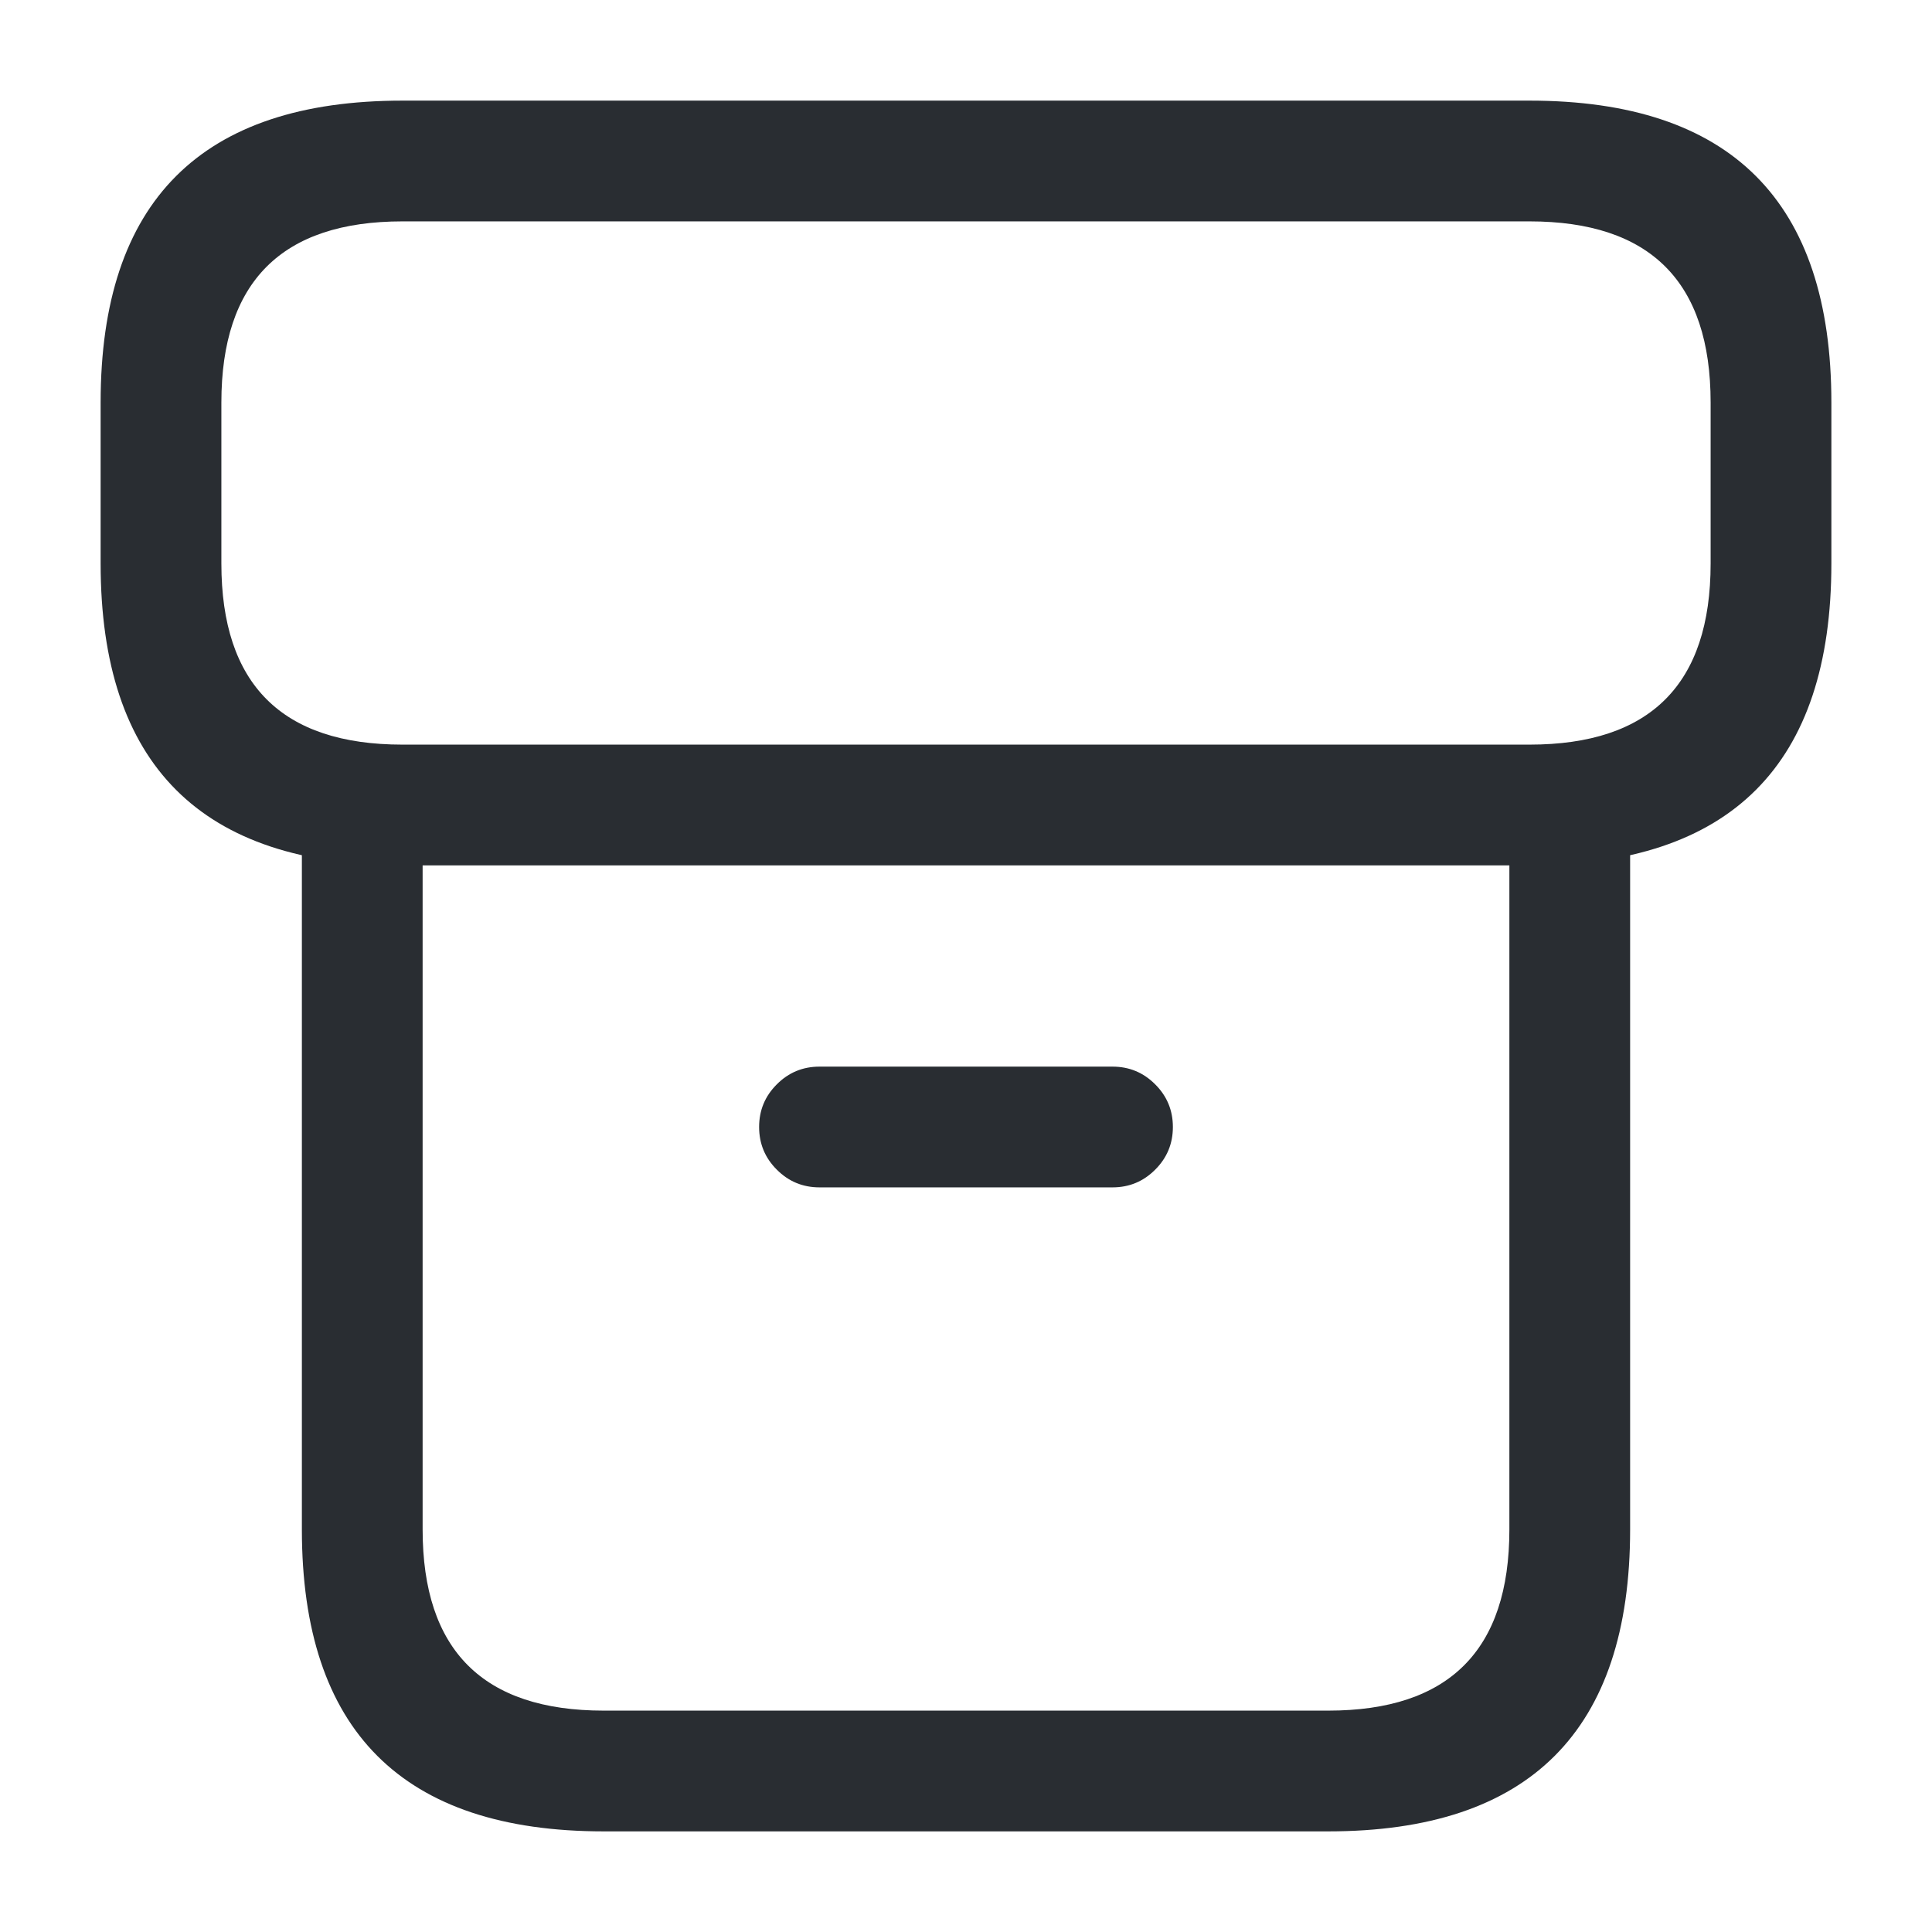 <svg xmlns="http://www.w3.org/2000/svg" width="24" height="24" viewBox="0 0 24 24">
  <defs/>
  <path fill="#292D32" d="M20.25,10.22 L20.25,19 Q20.25,22.75 16.5,22.75 L7.5,22.75 Q3.75,22.75 3.75,19 L3.75,10.22 Q3.75,9.909 3.97,9.69 Q4.189,9.47 4.5,9.47 Q4.811,9.47 5.03,9.69 Q5.25,9.909 5.25,10.22 L5.25,19 Q5.25,21.25 7.5,21.25 L16.5,21.25 Q18.75,21.25 18.75,19 L18.75,10.22 Q18.75,9.909 18.97,9.69 Q19.189,9.47 19.5,9.47 Q19.811,9.47 20.03,9.69 Q20.25,9.909 20.25,10.22 Z"/>
  <path fill="#292D32" d="M5,1.25 L19,1.25 Q22.75,1.25 22.75,5 L22.75,7 Q22.75,10.75 19,10.75 L5,10.75 Q1.25,10.75 1.25,7 L1.25,5 Q1.25,1.25 5,1.25 Z M5,2.75 Q2.75,2.75 2.75,5 L2.75,7 Q2.75,9.25 5,9.25 L19,9.25 Q21.25,9.25 21.25,7 L21.25,5 Q21.25,2.75 19,2.75 Z"/>
  <path fill="#292D32" d="M10.18,13.25 L13.82,13.25 Q14.131,13.25 14.35,13.47 Q14.57,13.689 14.57,14 Q14.57,14.311 14.35,14.53 Q14.131,14.75 13.82,14.75 L10.18,14.75 Q9.869,14.75 9.65,14.53 Q9.43,14.311 9.43,14 Q9.43,13.689 9.65,13.47 Q9.869,13.25 10.18,13.25 Z"/>
</svg>


